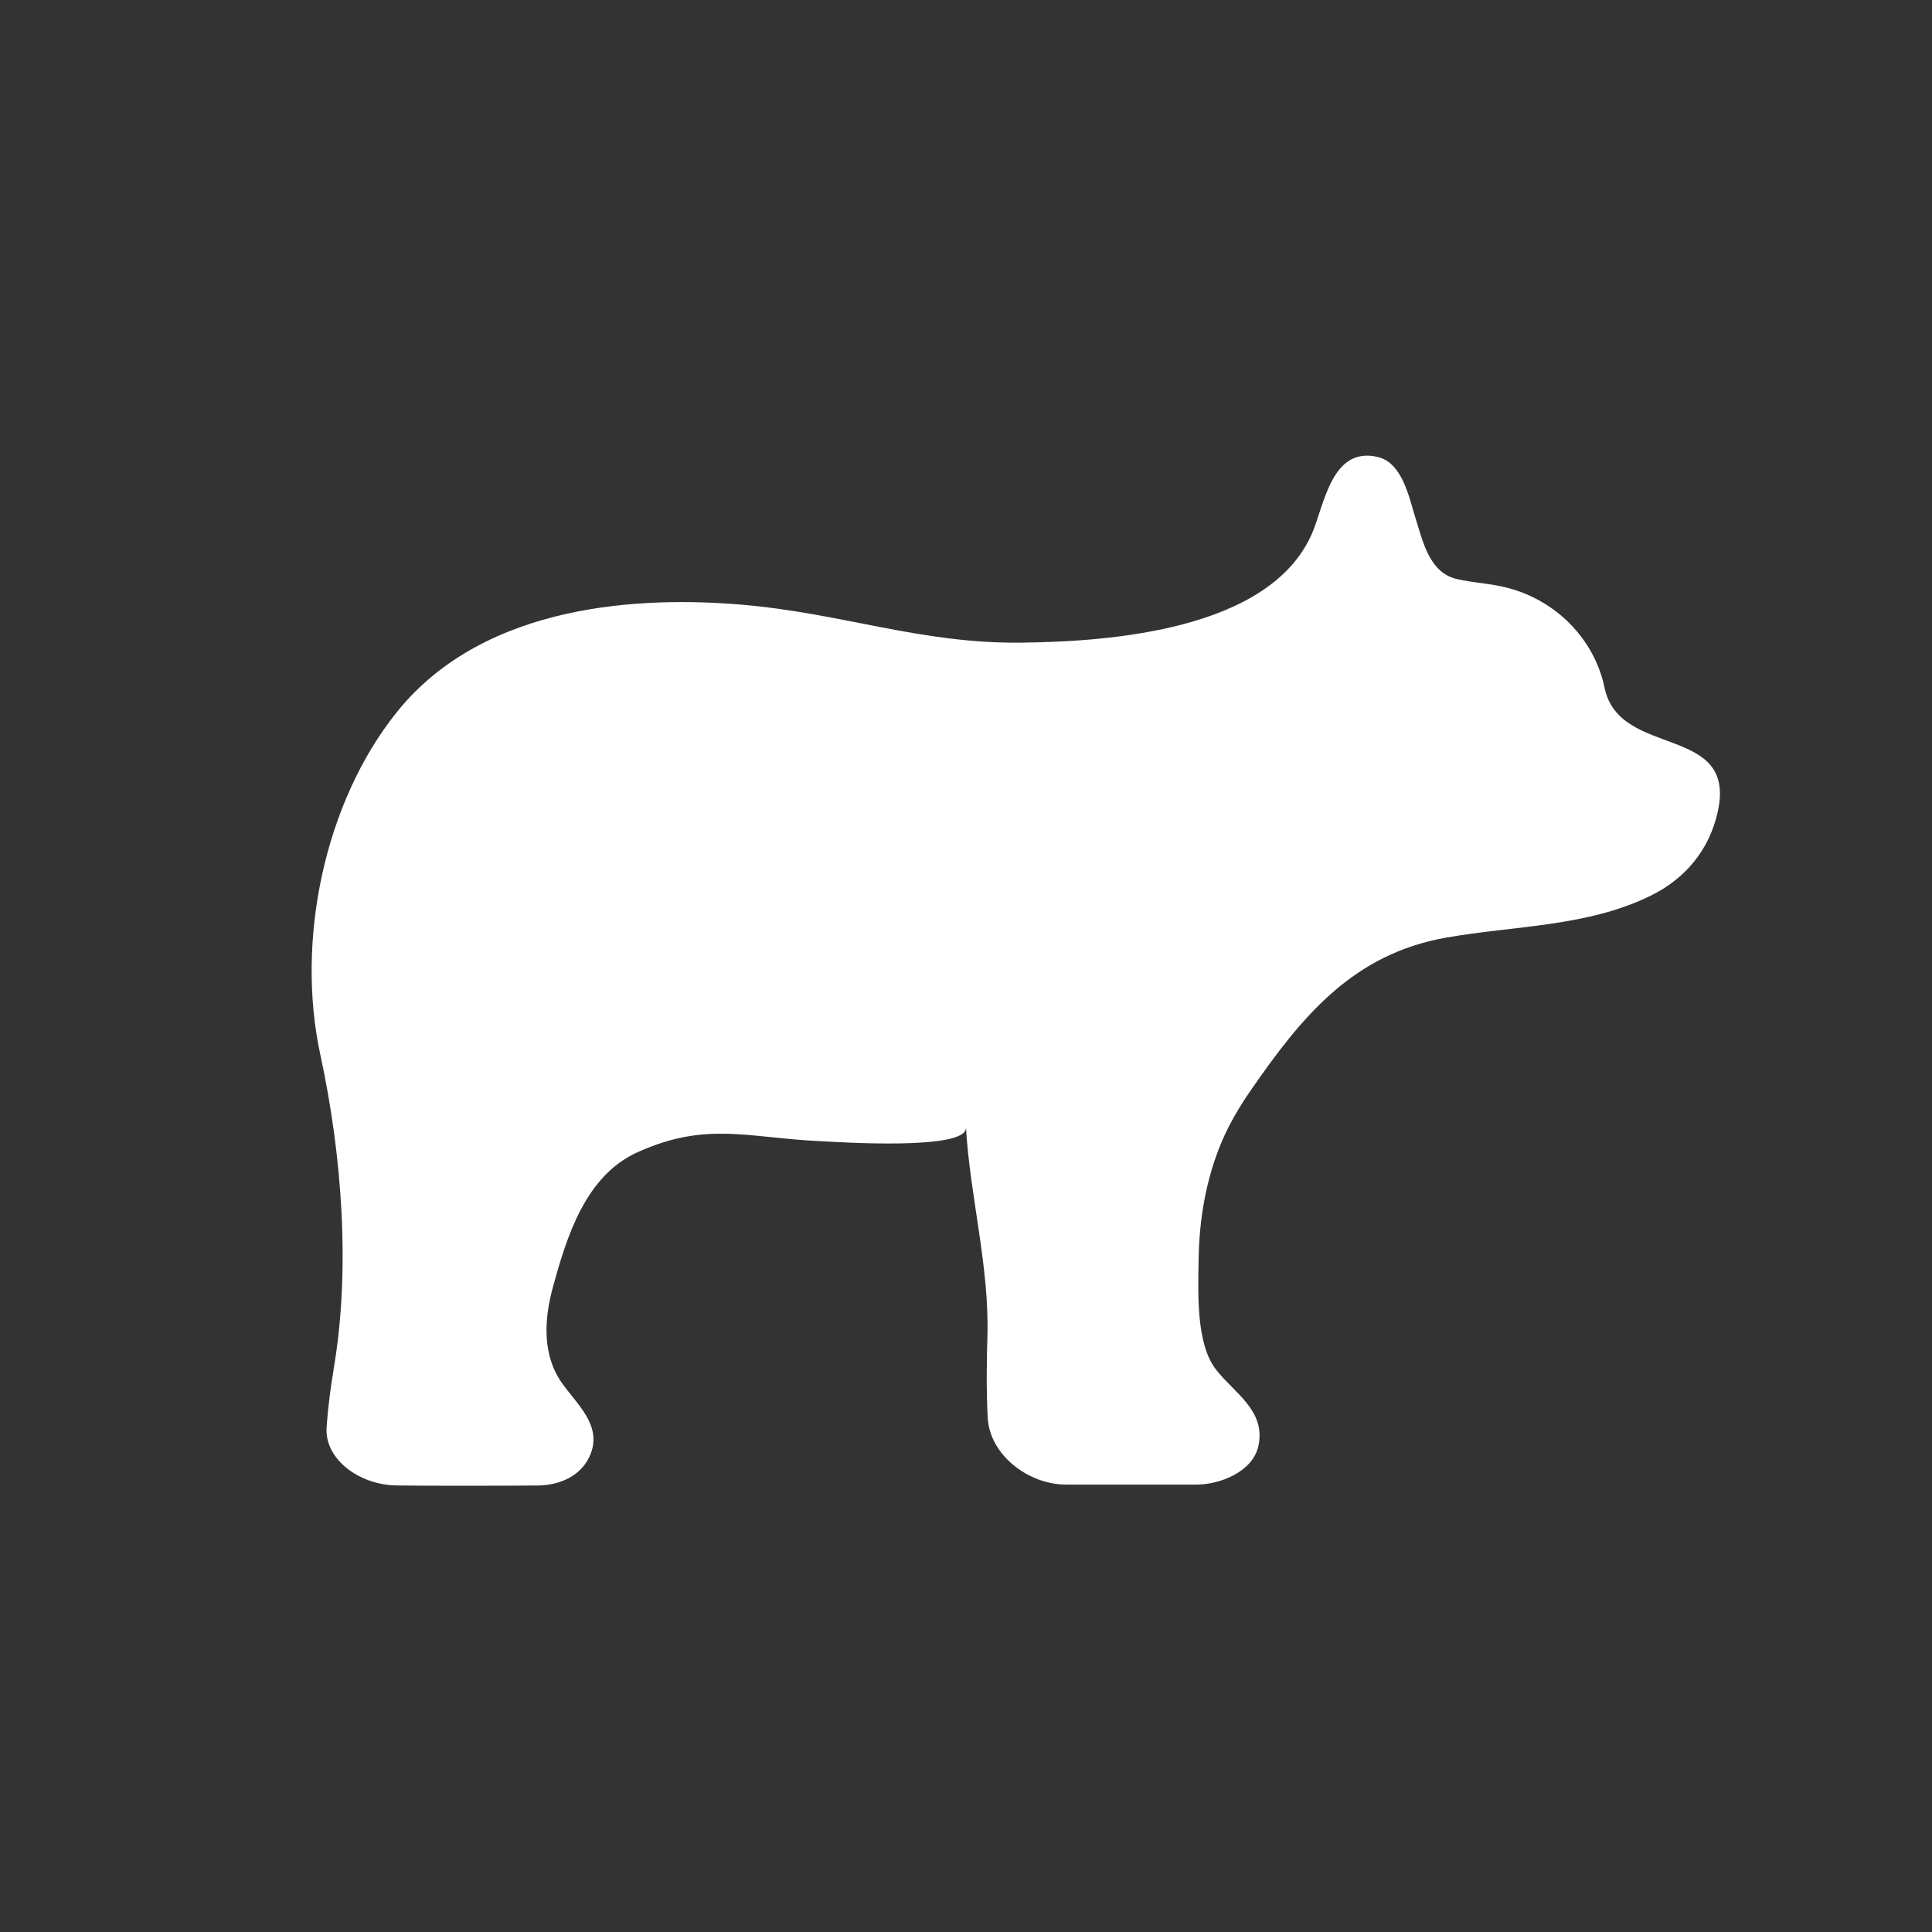 <svg xmlns="http://www.w3.org/2000/svg" width="38" height="38" viewBox="0 0 38 38">
  <rect x="0" y="0" width="38" height="38" fill="#333333" stroke="none"/>
  <g>
    <rect width="38" height="38" x="0" y="0" fill="none"/>
    <path fill="rgb(255,255,255)" fill-rule="evenodd" d="M6.561 26.945c-.049.28-.108.704-.137 1.129-.043.627.641 1.133 1.378 1.143.619.009 2.161.006 2.777.001.439-.004.874-.197 1.039-.624.219-.568-.27-.973-.564-1.39-.394-.558-.352-1.257-.178-1.89.273-.997.639-2.19 1.667-2.653 1.354-.61 2.163-.281 3.603-.215.271.012 2.881.194 2.853-.268.083 1.372.461 2.733.422 4.102-.011.402-.026 1.012.006 1.605.04.737.804 1.315 1.542 1.315h2.566c.461 0 1.102-.253 1.214-.752.158-.702-.474-1.048-.834-1.513-.398-.513-.348-1.54-.34-2.153.01-.792.144-1.585.451-2.317.152-.362.359-.709.583-1.032 1.007-1.455 2.008-2.669 3.834-2.991 1.345-.238 2.776-.21 4.026-.826.676-.333 1.146-.892 1.315-1.641.396-1.749-1.932-1.043-2.224-2.446-.201-.968-.964-1.725-1.916-1.969-.325-.084-.664-.096-.99-.171-.537-.124-.666-.732-.806-1.175-.132-.415-.256-1.112-.754-1.227-.907-.211-1.048.953-1.288 1.505-.827 1.903-3.969 2.128-5.72 2.148-1.996.023-3.535-.586-5.535-.75-1.851-.152-4.998-.064-6.748 2.119-1.426 1.779-1.987 4.5-1.503 6.734.425 1.96.6 4.233.259 6.202z"/>
  </g>
</svg>
